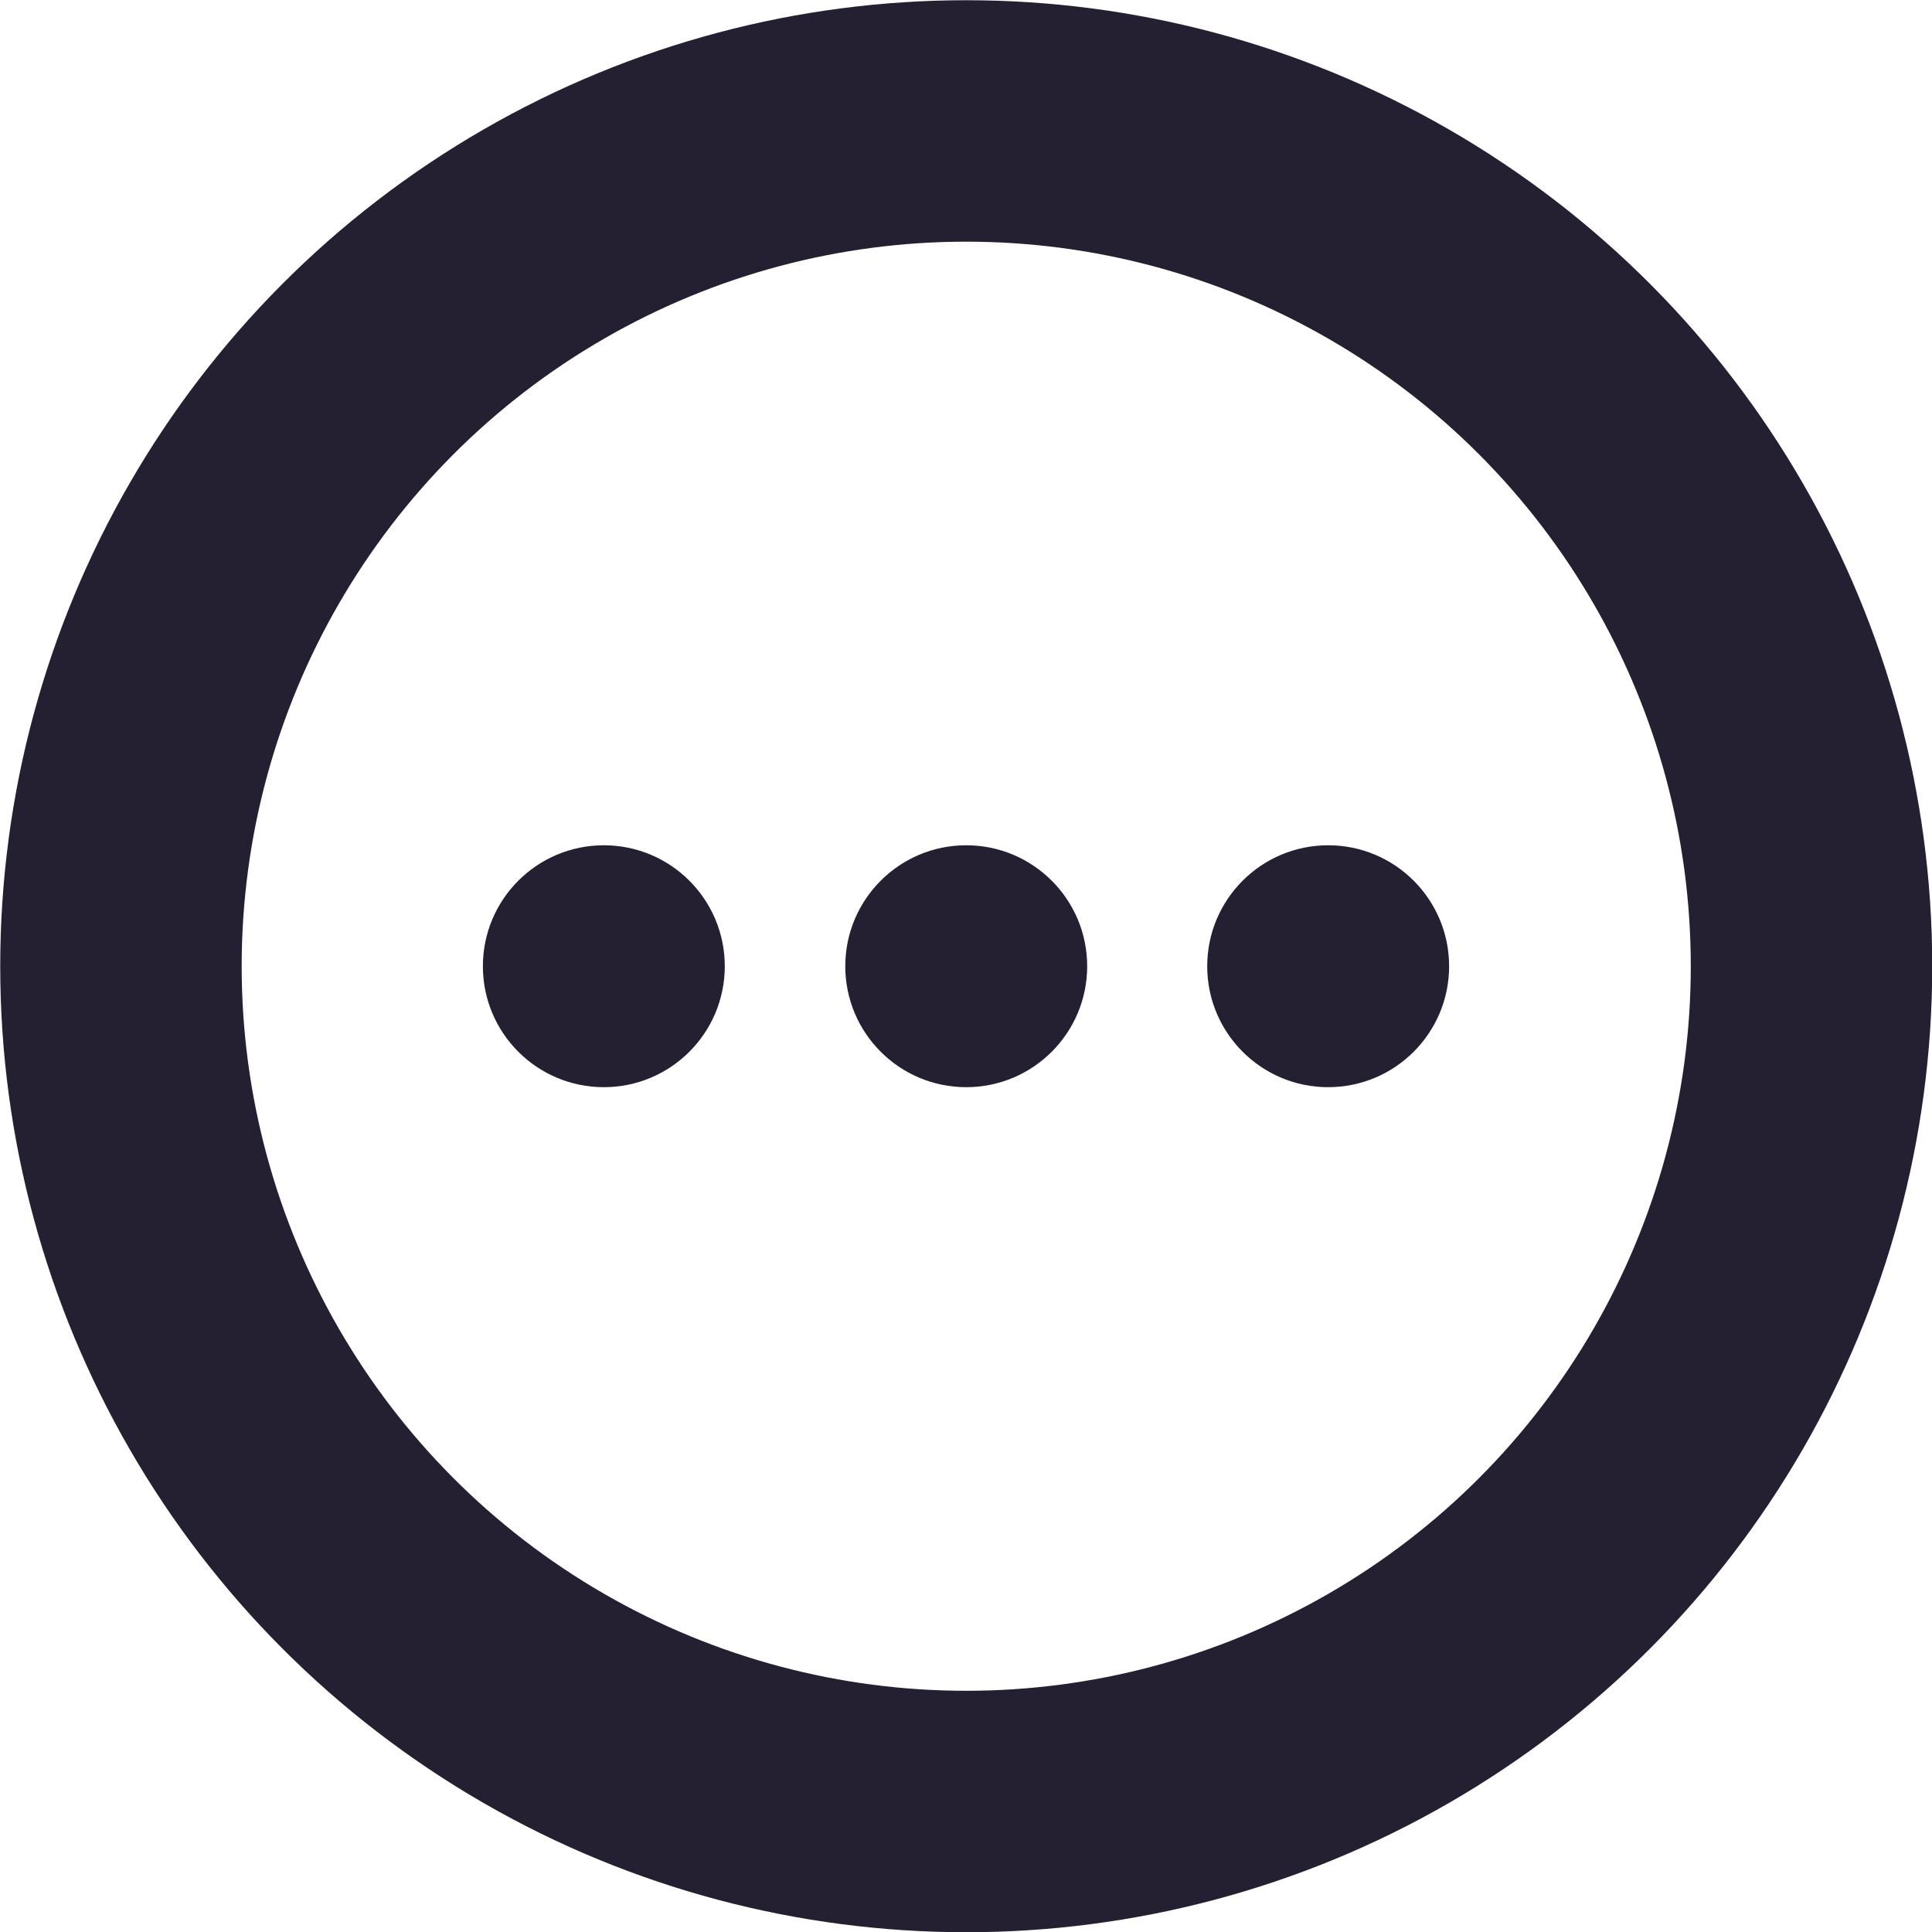 <?xml version="1.0" encoding="UTF-8" standalone="no"?>
<!-- Created with Inkscape (http://www.inkscape.org/) -->

<svg
   width="16"
   height="16"
   viewBox="0 0 4.233 4.233"
   version="1.1"
   id="svg5"
   inkscape:version="1.1.2 (0a00cf5339, 2022-02-04)"
   sodipodi:docname="view-more-symbolic.svg"
   xmlns:inkscape="http://www.inkscape.org/namespaces/inkscape"
   xmlns:sodipodi="http://sodipodi.sourceforge.net/DTD/sodipodi-0.dtd"
   xmlns="http://www.w3.org/2000/svg"
   xmlns:svg="http://www.w3.org/2000/svg">
  <sodipodi:namedview
     id="namedview7"
     pagecolor="#ffffff"
     bordercolor="#666666"
     borderopacity="1.0"
     inkscape:pageshadow="2"
     inkscape:pageopacity="0.0"
     inkscape:pagecheckerboard="0"
     inkscape:document-units="px"
     showgrid="true"
     units="px"
     width="16px"
     inkscape:zoom="46"
     inkscape:cx="8"
     inkscape:cy="8"
     inkscape:window-width="2560"
     inkscape:window-height="919"
     inkscape:window-x="0"
     inkscape:window-y="0"
     inkscape:window-maximized="1"
     inkscape:current-layer="layer1">
    <inkscape:grid
       type="xygrid"
       id="grid938" />
  </sodipodi:namedview>
  <defs
     id="defs2" />
  <g
     inkscape:label="Layer 1"
     inkscape:groupmode="layer"
     id="layer1">
    <circle
       style="fill:#241f31;stroke:none;stroke-width:0.529;stroke-linecap:round;stroke-linejoin:round;stop-color:#000000"
       id="path926"
       cx="1.323"
       cy="2.117"
       r="0.265" />
    <circle
       style="fill:#241f31;stroke:none;stroke-width:0.529;stroke-linecap:round;stroke-linejoin:round;stop-color:#000000"
       id="path926-3"
       cx="2.117"
       cy="2.117"
       r="0.265" />
    <circle
       style="fill:#241f31;stroke:none;stroke-width:0.529;stroke-linecap:round;stroke-linejoin:round;stop-color:#000000"
       id="path926-3-6"
       cx="2.91"
       cy="2.117"
       r="0.265" />
    <circle
       style="fill:none;stroke:#241f31;stroke-width:0.529;stroke-linecap:round;stroke-linejoin:round;stroke-miterlimit:4;stroke-dasharray:none;stroke-opacity:1;stop-color:#000000"
       id="path1191"
       cx="2.117"
       cy="2.117"
       r="1.852" />
  </g>
</svg>
